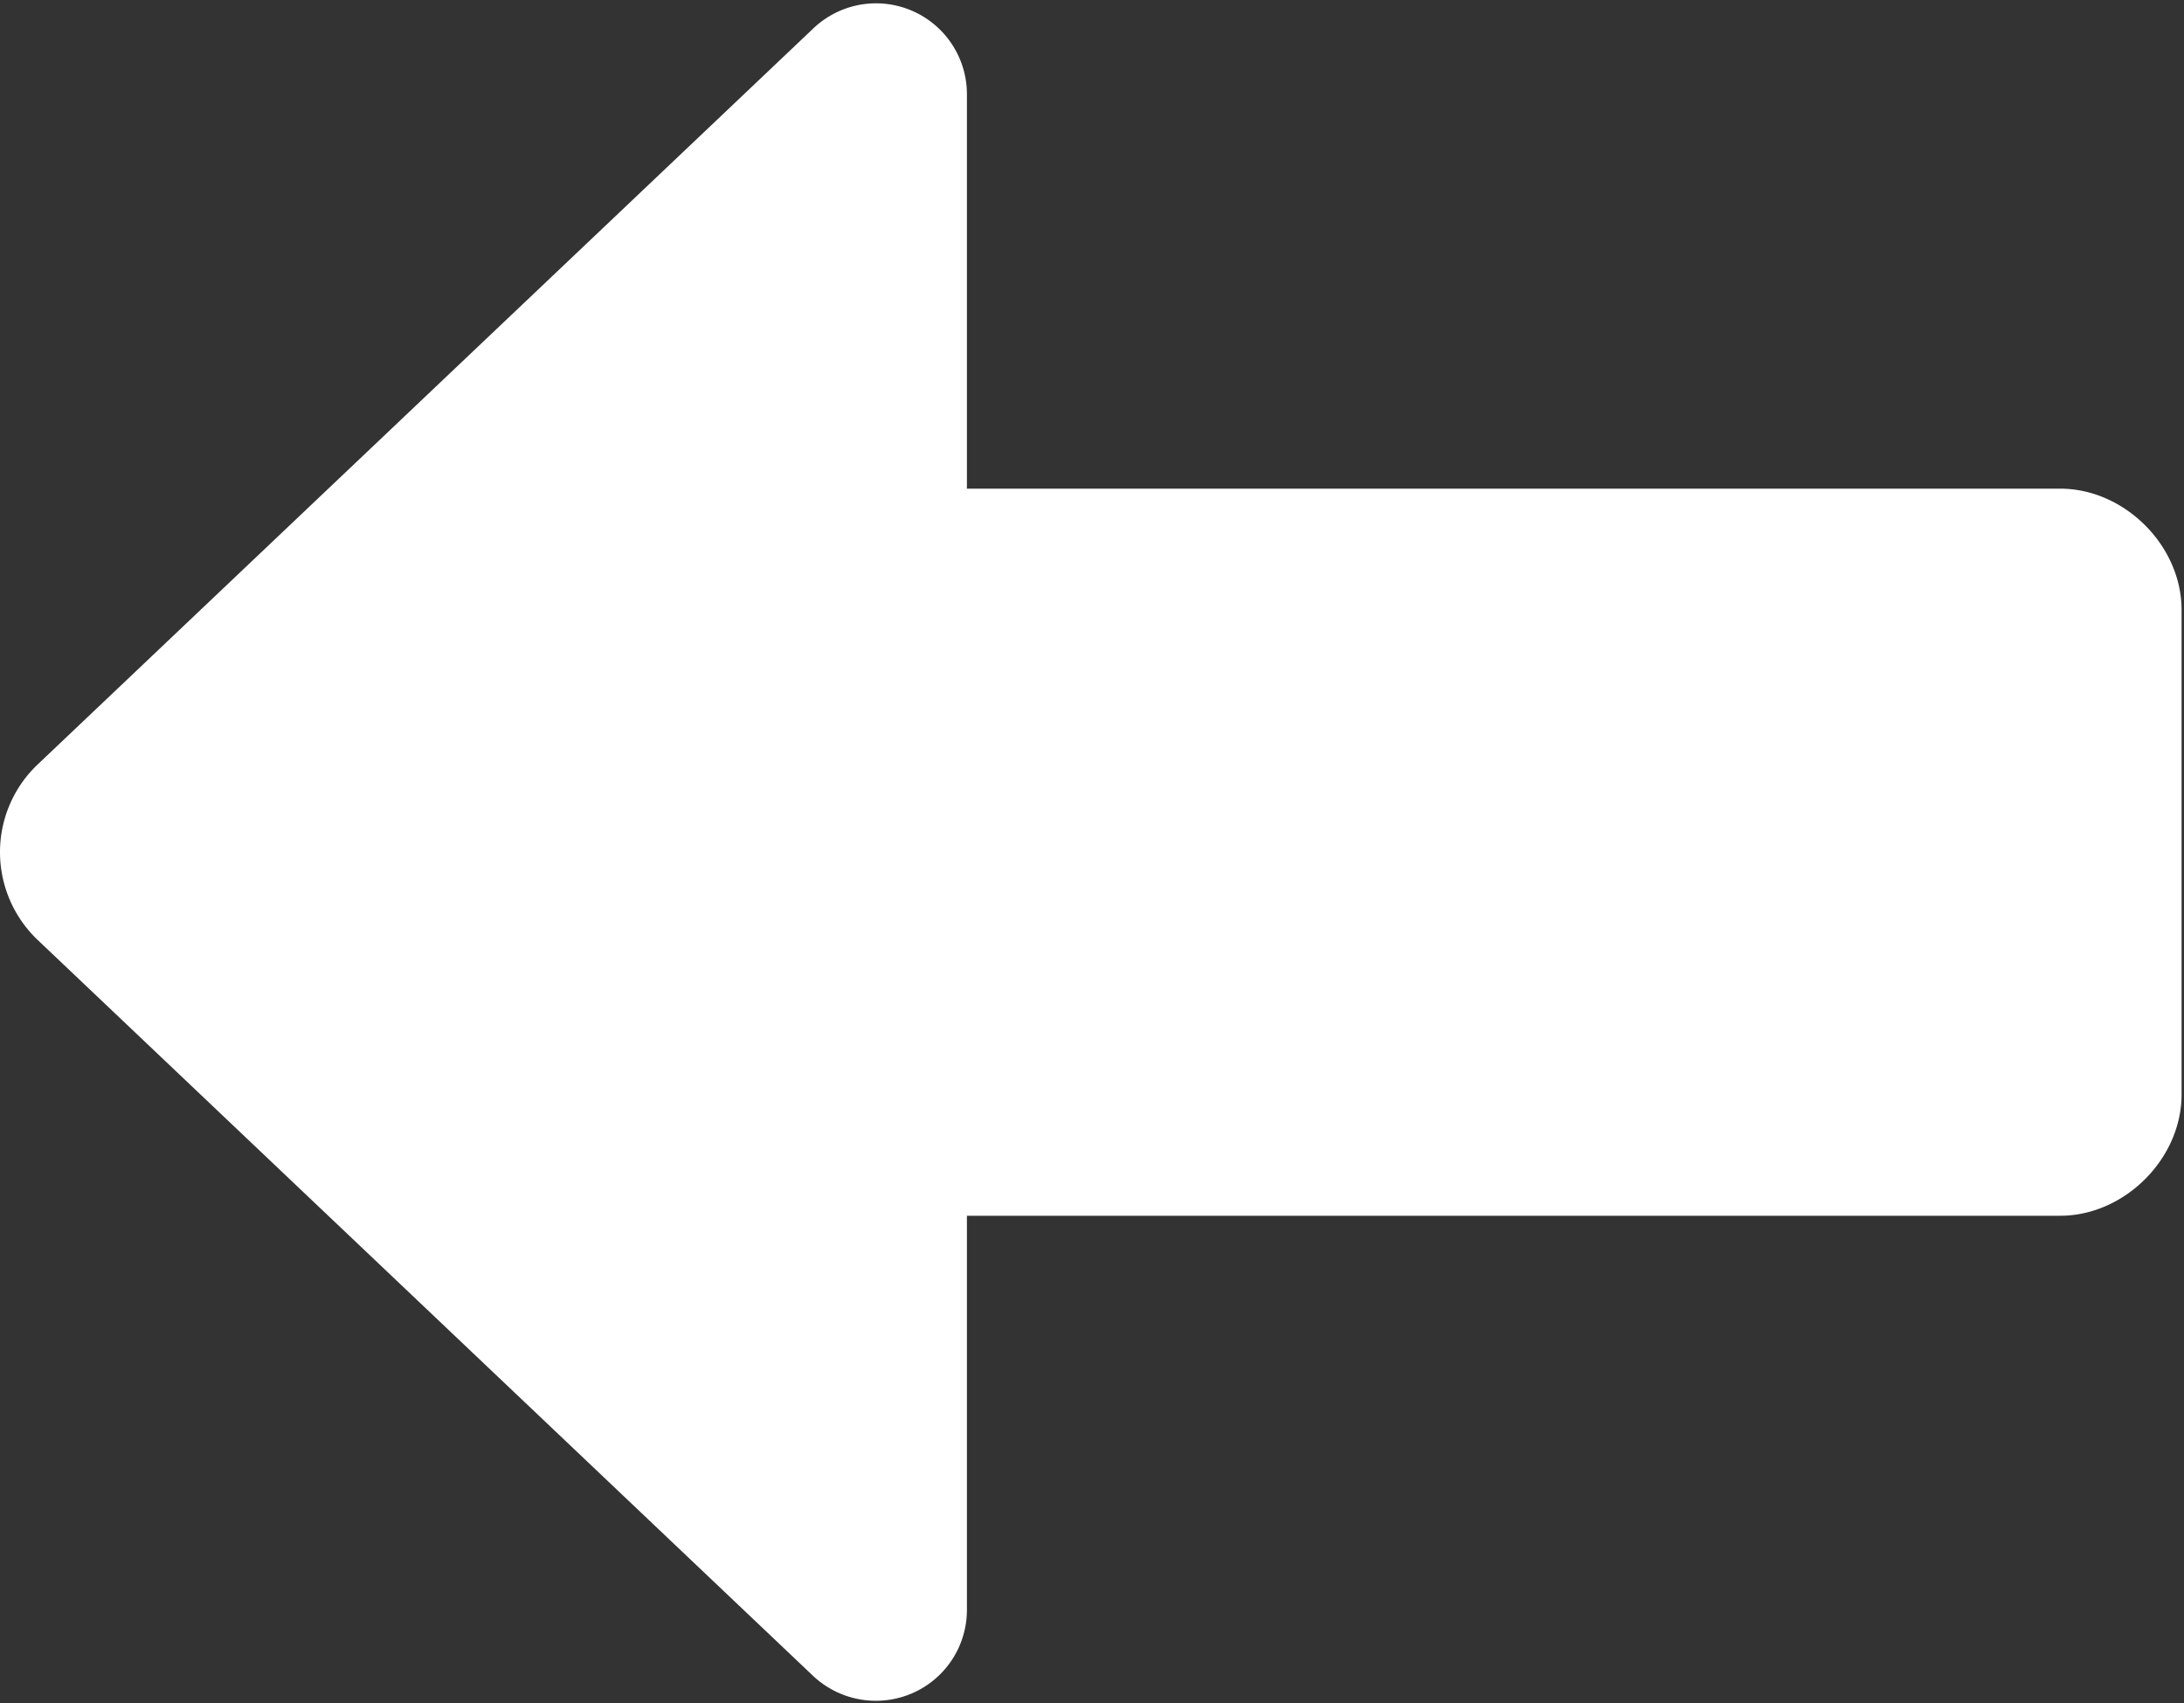 <svg xmlns="http://www.w3.org/2000/svg" fill-rule="evenodd" stroke-linejoin="round" stroke-miterlimit="2" xmlns:v="https://vecta.io/nano" viewBox="3 4.97 18.02 14.05"><rect x="3" y="4.97" width="18.02" height="14.05" fill="#333333" stroke="none"/><path d="M10.978 14.999v3.251a.75.75 0 0 1-.752.75c-.188 0-.375-.071-.518-.206l-6.396-6.069A1 1 0 0 1 3 12c0-.274.112-.536.312-.725l6.396-6.068a.75.75 0 0 1 1.27.543v3.251h9.02c.531 0 1.002.47 1.002 1v3.998c0 .53-.471 1-1.002 1z" fill-rule="nonzero" fill="#fff"></path></svg>